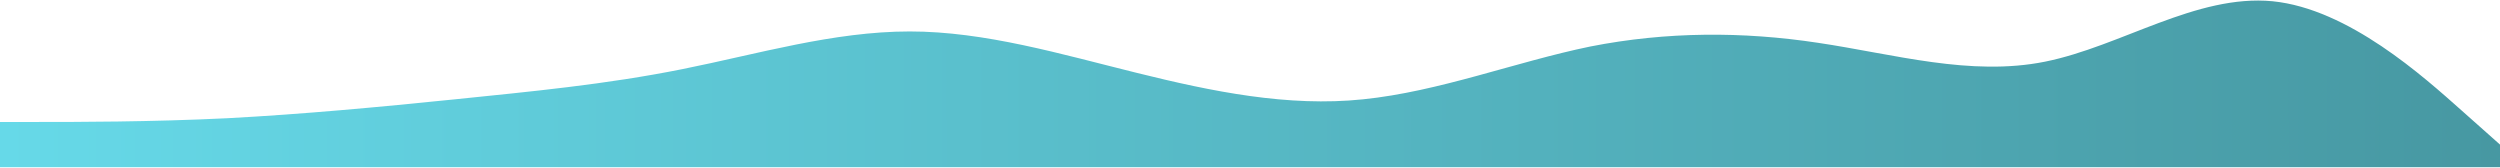 <svg width="1440" height="97" viewBox="0 0 1440 97" fill="none" xmlns="http://www.w3.org/2000/svg">
<path d="M0 70.253H21.8C43.6 70.253 87 70.253 131 68.094C174.5 65.772 218 61.699 262 57.218C305.5 52.737 349 48.664 393 39.825C436.4 31.149 480 18.114 524 18.114C567.3 18.114 611 31.149 655 42.025C698.2 52.737 742 61.699 785 57.218C829.1 52.737 873 35.629 916 26.79C960 18.114 1004 18.114 1047 24.631C1090.9 31.149 1135 44.183 1178 35.507C1221.8 26.668 1265 -3.475 1309 0.721C1352.7 5.079 1396 44.183 1418 63.736L1440 83.288V96.322H1418.2C1396.4 96.322 1353 96.322 1309 96.322C1265.5 96.322 1222 96.322 1178 96.322C1134.5 96.322 1091 96.322 1047 96.322C1003.6 96.322 960 96.322 916 96.322C872.7 96.322 829 96.322 785 96.322C741.8 96.322 698 96.322 655 96.322C610.9 96.322 567 96.322 524 96.322C480 96.322 436 96.322 393 96.322C349.1 96.322 305 96.322 262 96.322C218.2 96.322 175 96.322 131 96.322C87.3 96.322 44 96.322 22 96.322H0V70.253Z" fill="url(#paint0_linear_25_10)"/>
<defs>
<linearGradient id="paint0_linear_25_10" x1="0" y1="48.322" x2="1440" y2="48.322" gradientUnits="userSpaceOnUse">
<stop stop-color="#66D9E8"/>
<stop offset="1" stop-color="#4798A2"/>
</linearGradient>
</defs>
</svg>
